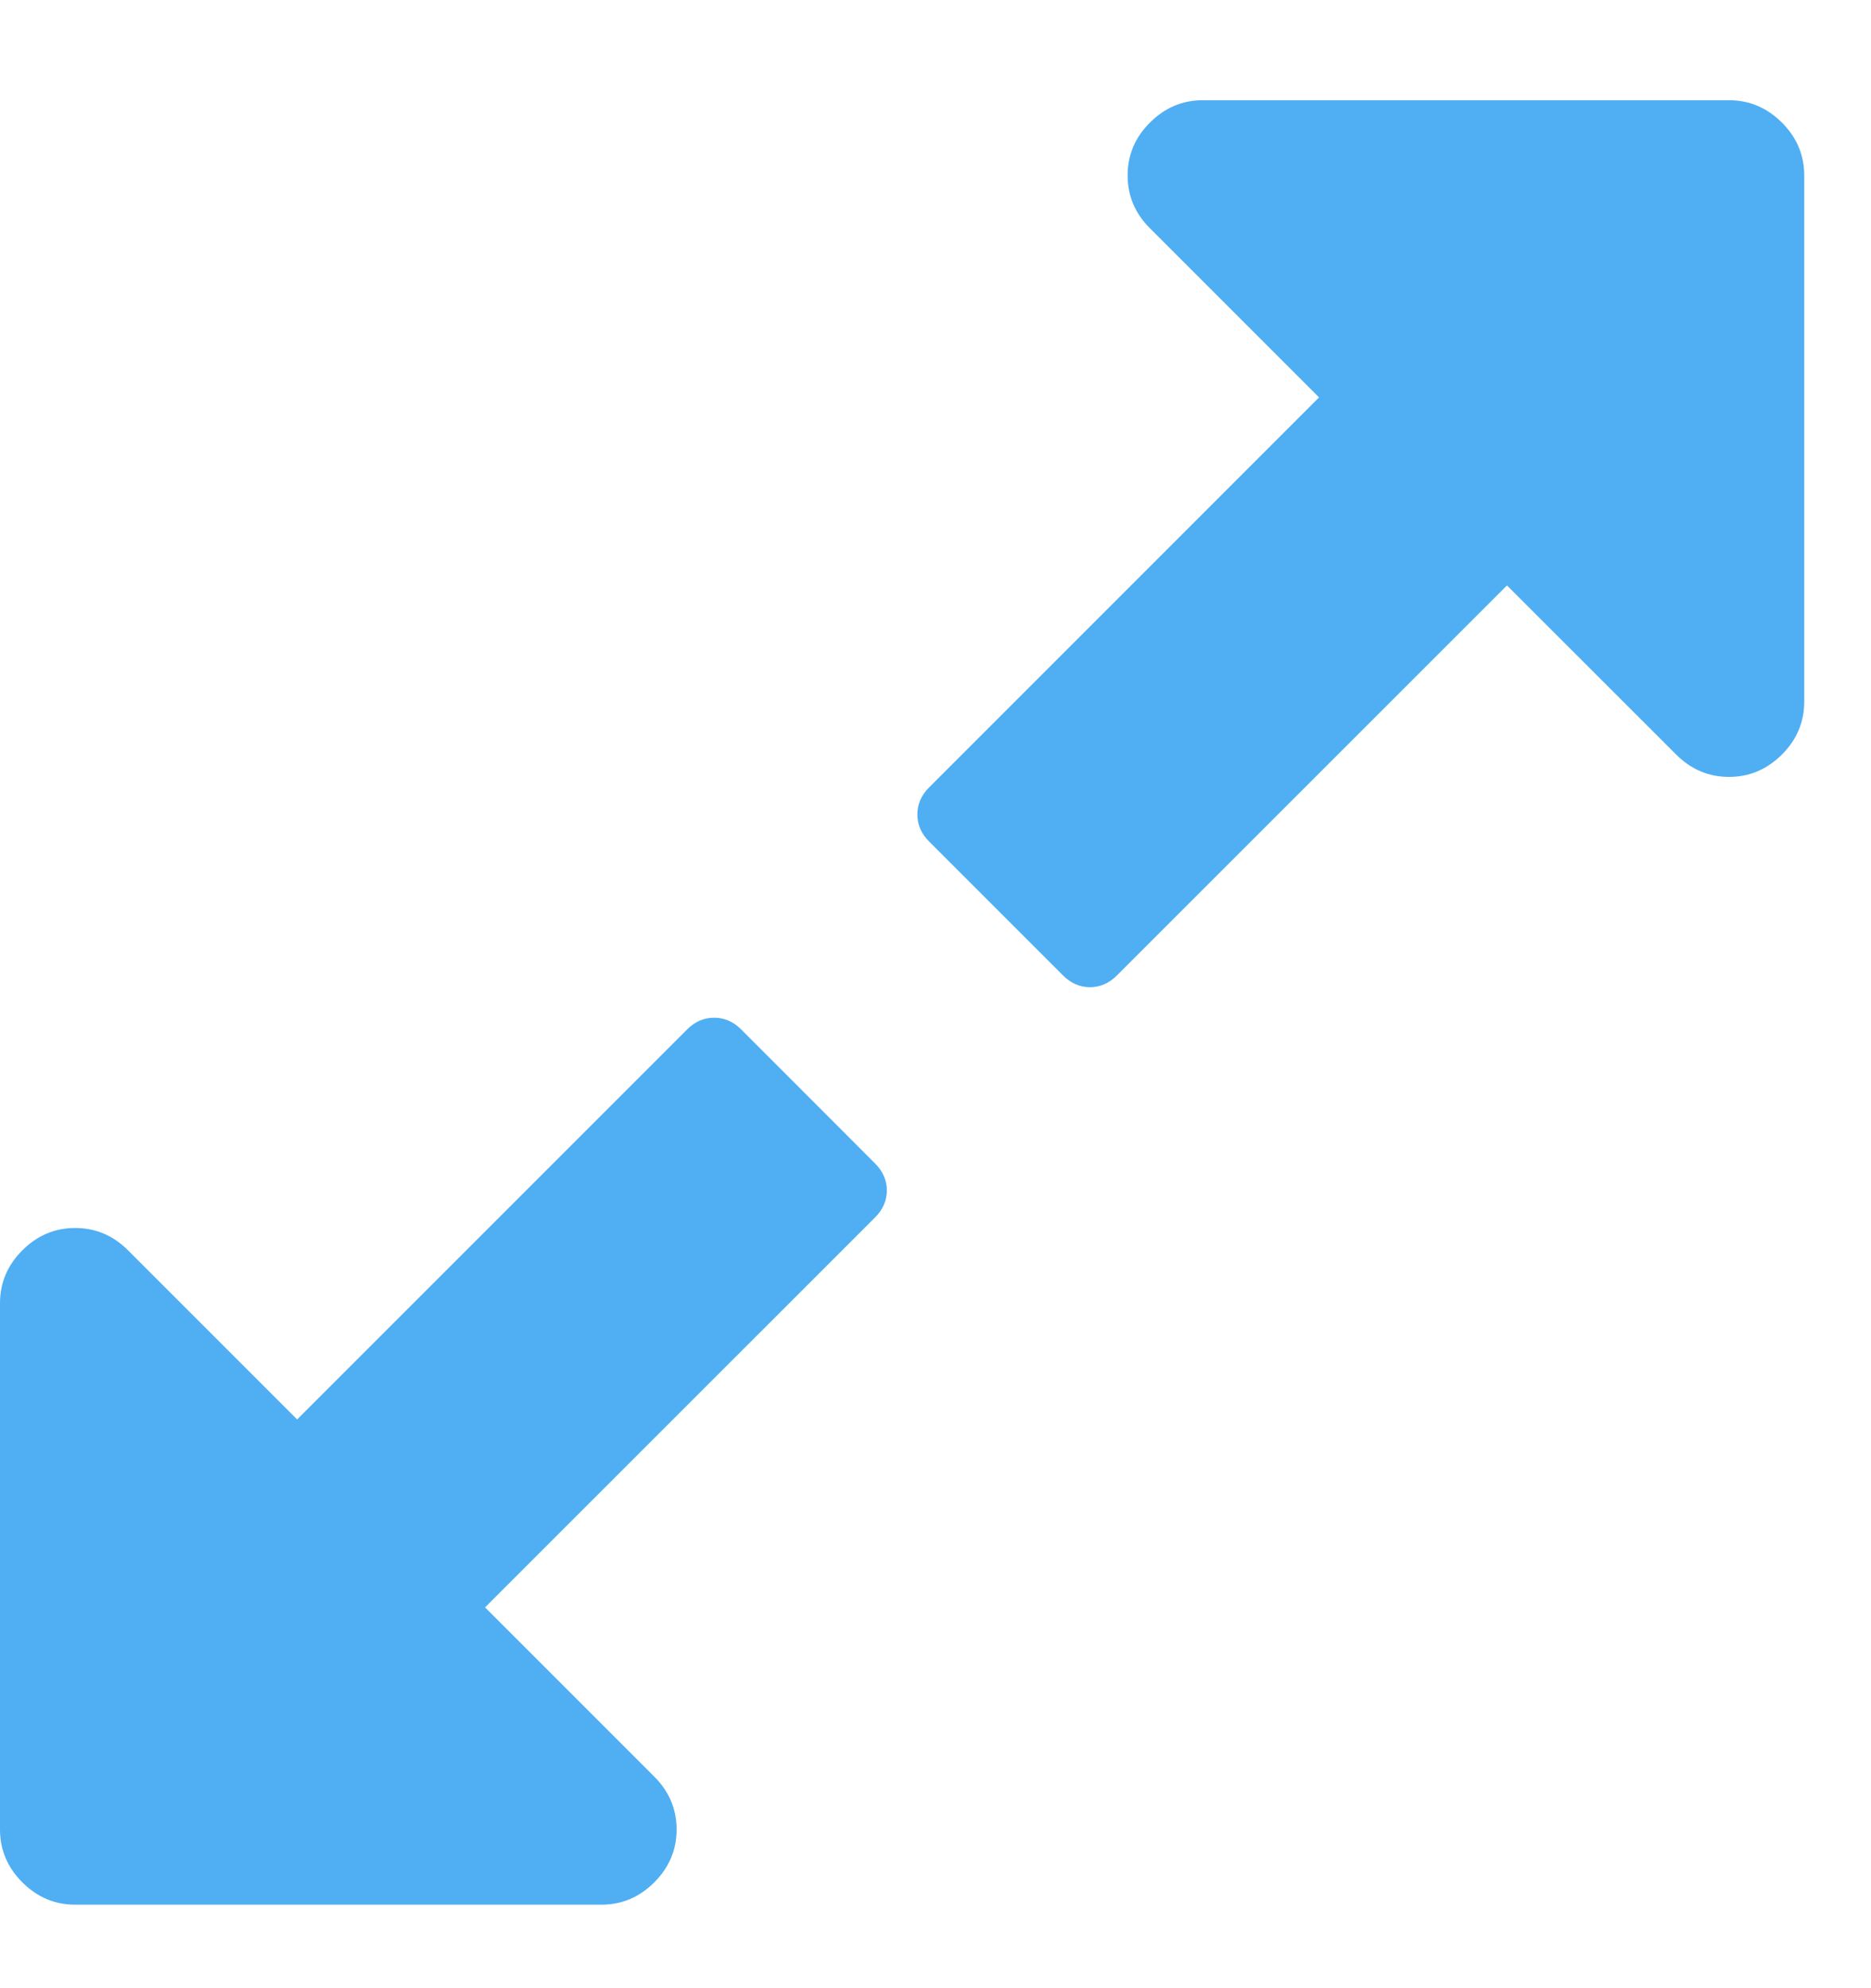 <?xml version="1.0" encoding="UTF-8"?>
<svg width="16px" height="17px" viewBox="0 0 16 17" version="1.1" xmlns="http://www.w3.org/2000/svg" xmlns:xlink="http://www.w3.org/1999/xlink">
    <!-- Generator: Sketch 49.2 (51160) - http://www.bohemiancoding.com/sketch -->
    <title></title>
    <desc>Created with Sketch.</desc>
    <defs>
        <path d="M7.483,9.948 C7.55,10.015 7.584,10.092 7.584,10.179 C7.584,10.266 7.55,10.343 7.483,10.41 L4.148,13.744 L5.595,15.191 C5.722,15.318 5.786,15.469 5.786,15.643 C5.786,15.817 5.722,15.968 5.595,16.095 C5.468,16.222 5.317,16.286 5.143,16.286 L0.643,16.286 C0.469,16.286 0.318,16.222 0.191,16.095 C0.064,15.968 0,15.817 0,15.643 L0,11.143 C0,10.969 0.064,10.818 0.191,10.691 C0.318,10.564 0.469,10.5 0.643,10.5 C0.817,10.5 0.968,10.564 1.095,10.691 L2.541,12.137 L5.876,8.802 C5.943,8.735 6.02,8.702 6.107,8.702 C6.194,8.702 6.271,8.735 6.338,8.802 L7.483,9.948 Z M15.429,1.5 L15.429,6 C15.429,6.174 15.365,6.325 15.238,6.452 C15.11,6.579 14.96,6.643 14.786,6.643 C14.612,6.643 14.461,6.579 14.334,6.452 L12.887,5.006 L9.552,8.34 C9.485,8.407 9.408,8.441 9.321,8.441 C9.234,8.441 9.157,8.407 9.09,8.34 L7.945,7.195 C7.878,7.128 7.845,7.051 7.845,6.964 C7.845,6.877 7.878,6.8 7.945,6.733 L11.28,3.398 L9.834,1.952 C9.706,1.825 9.643,1.674 9.643,1.5 C9.643,1.326 9.706,1.175 9.834,1.048 C9.961,0.921 10.112,0.857 10.286,0.857 L14.786,0.857 C14.96,0.857 15.11,0.921 15.238,1.048 C15.365,1.175 15.429,1.326 15.429,1.5 Z" id="path-1"></path>
    </defs>
    <g id="Symbols" stroke="none" stroke-width="1" fill="none" fill-rule="evenodd">
        <g id="TopNav-Entities" transform="translate(-492, -26)">
            <g id="Group" transform="translate(486, 21)">
                <g id="Oval-4" transform="translate(6, 5)">
                    <mask id="mask-2" fill="white">
                        <use xlink:href="#path-1"></use>
                    </mask>
                    <use id="" fill="#50AEF3" xlink:href="#path-1"></use>
                </g>
            </g>
        </g>
    </g>
</svg>